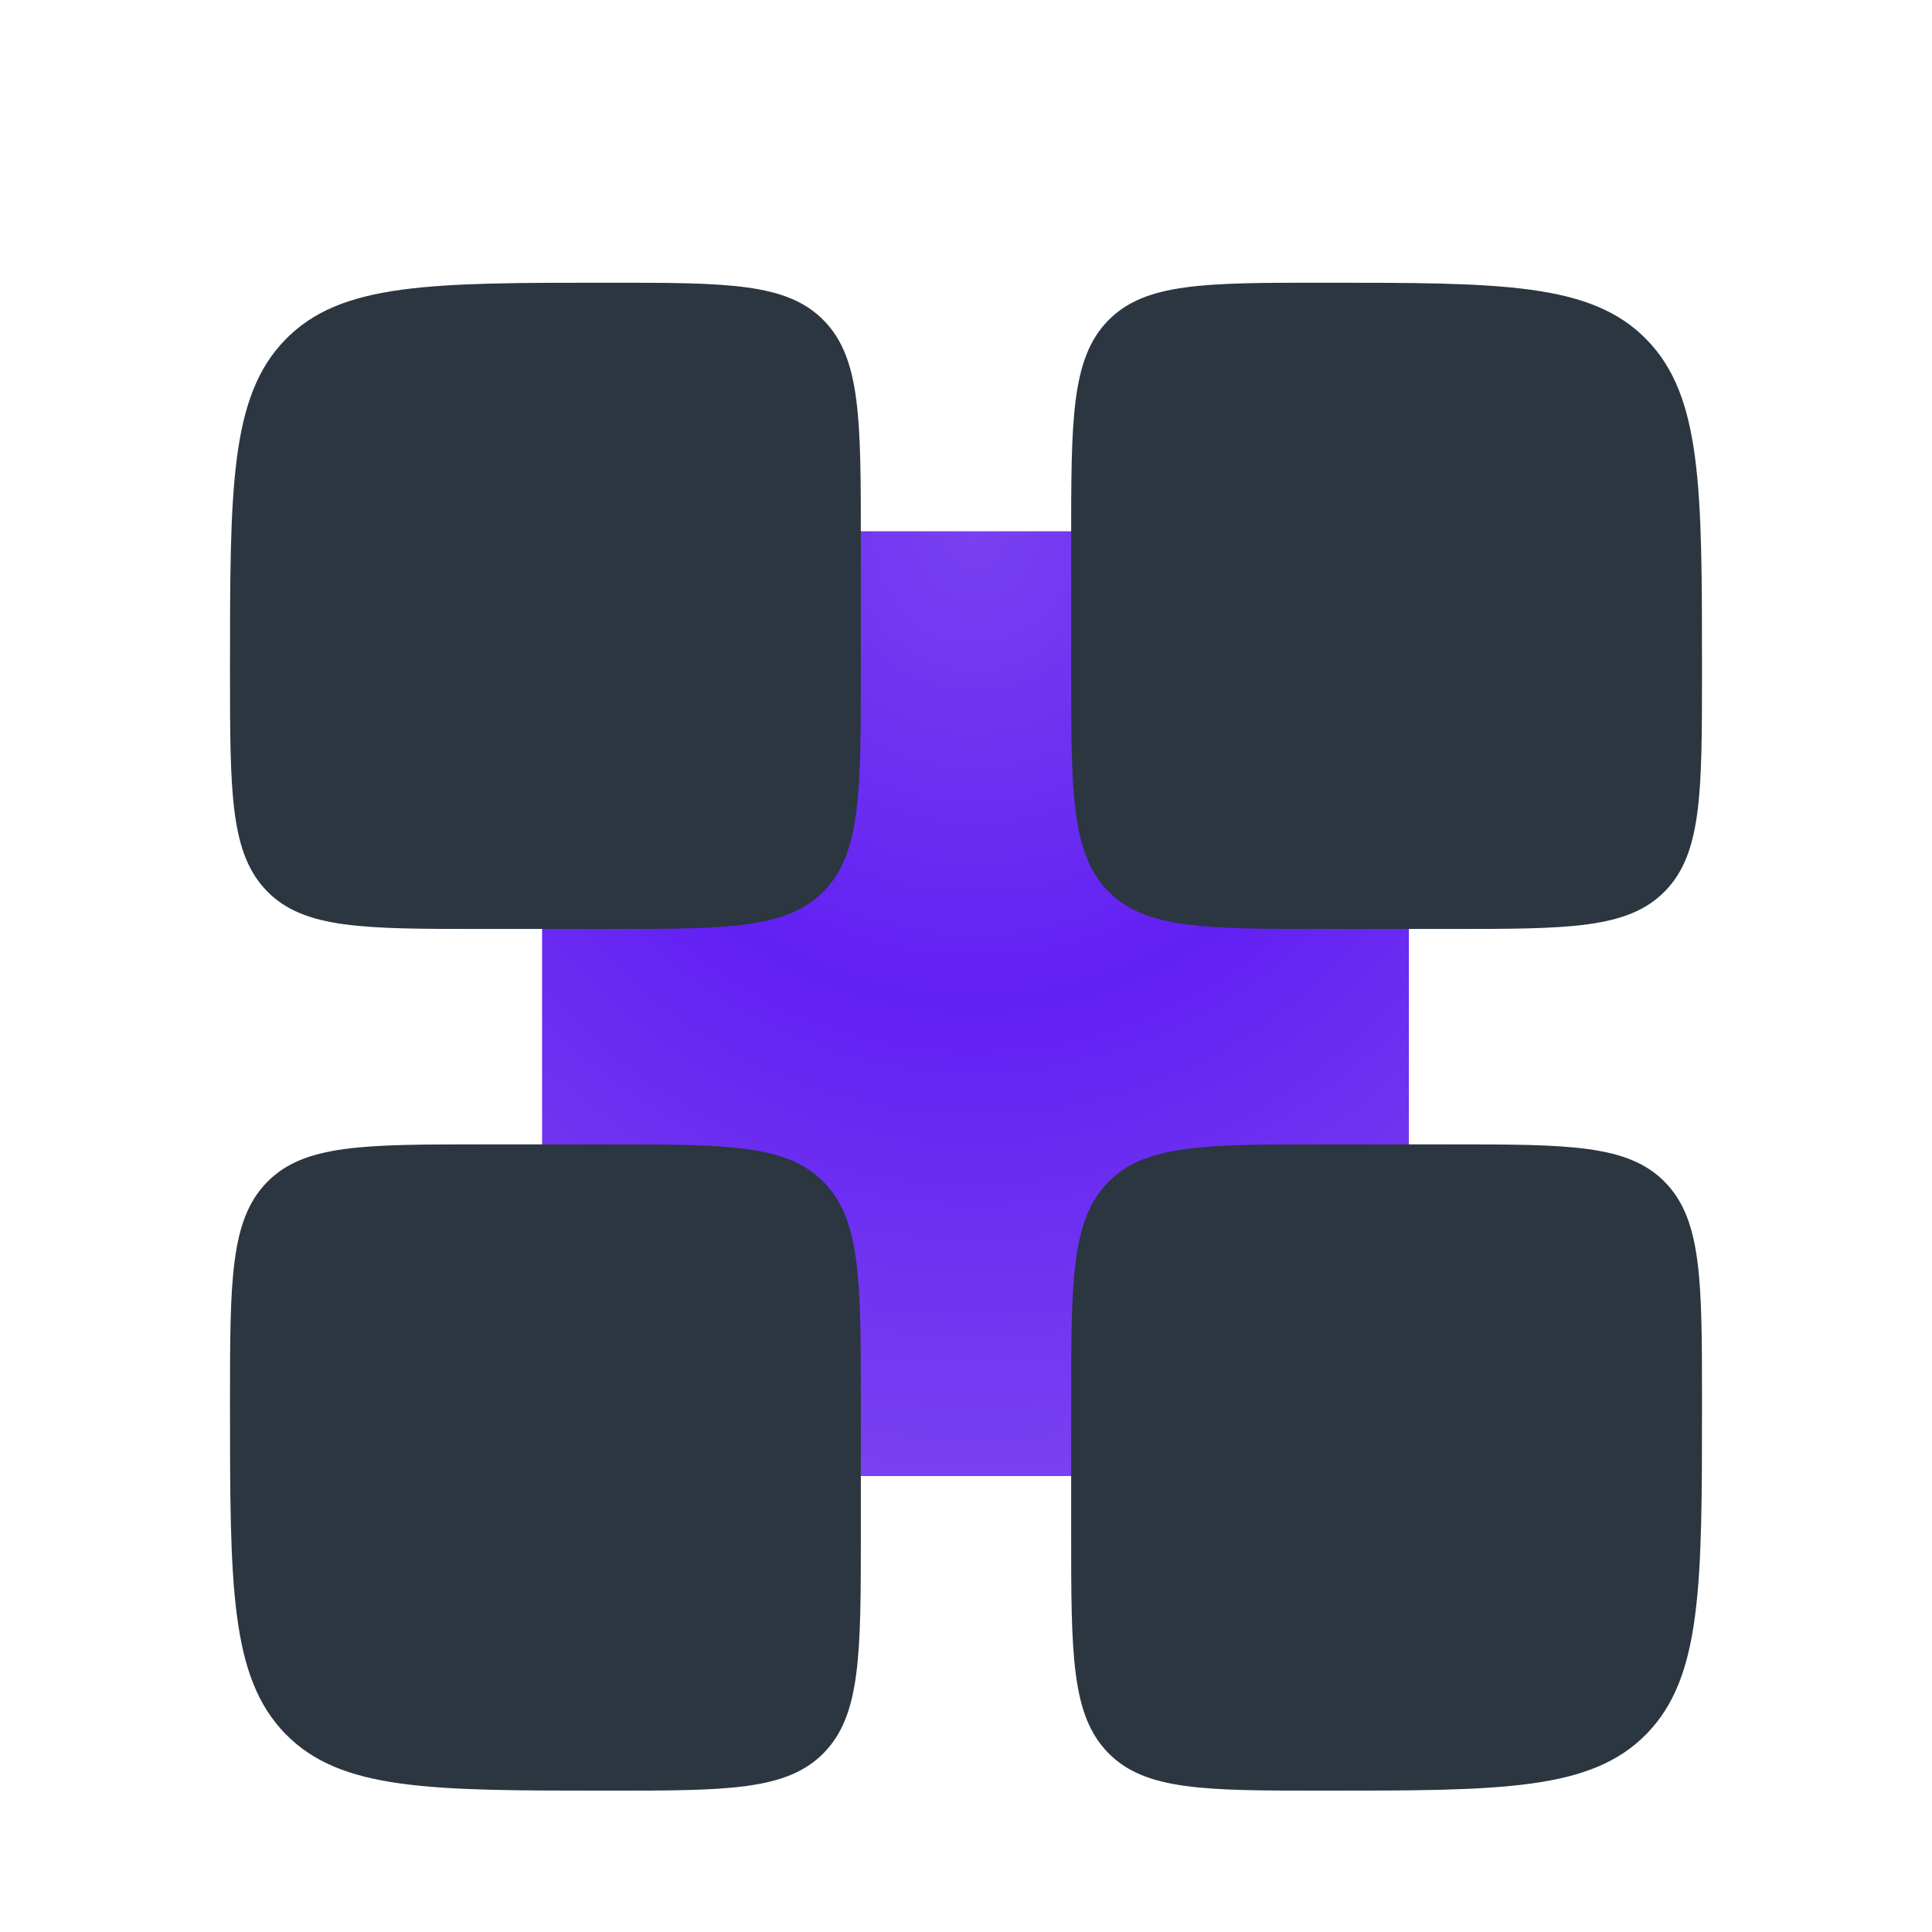 <svg width="42" height="42" viewBox="0 0 42 42" fill="none" xmlns="http://www.w3.org/2000/svg">
<g clip-path="url(#clip0_107_31302)">
<g filter="url(#filter0_f_107_31302)">
<rect x="11.784" y="11.549" width="18.844" height="20.539" rx="2.684" fill="url(#paint0_radial_107_31302)"/>
</g>
<path d="M6.205 7.381C5 8.615 5 10.602 5 14.576C5 17.225 5 18.549 5.803 19.372C6.607 20.195 7.9 20.195 10.486 20.195H13.229C15.815 20.195 17.108 20.195 17.911 19.372C18.714 18.549 18.714 17.225 18.714 14.576V11.766C18.714 9.117 18.714 7.792 17.911 6.969C17.108 6.146 15.815 6.146 13.229 6.146C9.35 6.146 7.41 6.146 6.205 7.381Z" fill="#2B3640"/>
<path d="M6.205 37.693C5 36.458 5 34.471 5 30.498C5 27.849 5 26.524 5.803 25.701C6.607 24.878 7.9 24.878 10.486 24.878H13.229C15.815 24.878 17.108 24.878 17.911 25.701C18.714 26.524 18.714 27.849 18.714 30.498V33.307C18.714 35.956 18.714 37.281 17.911 38.104C17.108 38.927 15.815 38.927 13.229 38.927C9.35 38.927 7.41 38.927 6.205 37.693Z" fill="#2B3640"/>
<path d="M23.286 11.766C23.286 9.117 23.286 7.792 24.089 6.969C24.893 6.146 26.186 6.146 28.772 6.146C32.651 6.146 34.59 6.146 35.795 7.381C37 8.615 37 10.602 37 14.576C37 17.225 37 18.549 36.197 19.372C35.394 20.195 34.1 20.195 31.515 20.195H28.772C26.186 20.195 24.893 20.195 24.089 19.372C23.286 18.549 23.286 17.225 23.286 14.576V11.766Z" fill="#2B3640"/>
<path d="M24.089 38.104C23.286 37.281 23.286 35.956 23.286 33.307V30.498C23.286 27.849 23.286 26.524 24.089 25.701C24.893 24.878 26.186 24.878 28.772 24.878H31.515C34.1 24.878 35.394 24.878 36.197 25.701C37 26.524 37 27.849 37 30.498C37 34.471 37 36.458 35.795 37.693C34.59 38.927 32.651 38.927 28.772 38.927C26.186 38.927 24.893 38.927 24.089 38.104Z" fill="#2B3640"/>
</g>
<defs>
<filter id="filter0_f_107_31302" x="10.784" y="10.549" width="20.844" height="22.539" filterUnits="userSpaceOnUse" color-interpolation-filters="sRGB">
<feFlood flood-opacity="0" result="BackgroundImageFix"/>
<feBlend mode="normal" in="SourceGraphic" in2="BackgroundImageFix" result="shape"/>
<feGaussianBlur stdDeviation="0.5" result="effect1_foregroundBlur_107_31302"/>
</filter>
<radialGradient id="paint0_radial_107_31302" cx="0" cy="0" r="1" gradientUnits="userSpaceOnUse" gradientTransform="translate(21.206 11.549) rotate(90) scale(20.539 18.844)">
<stop stop-color="#7940F0"/>
<stop offset="0.5" stop-color="#6220F3"/>
<stop offset="1" stop-color="#7940F0"/>
</radialGradient>
<clipPath id="clip0_107_31302">
<rect width="42" height="42" fill="white"/>
</clipPath>
</defs>
</svg>
